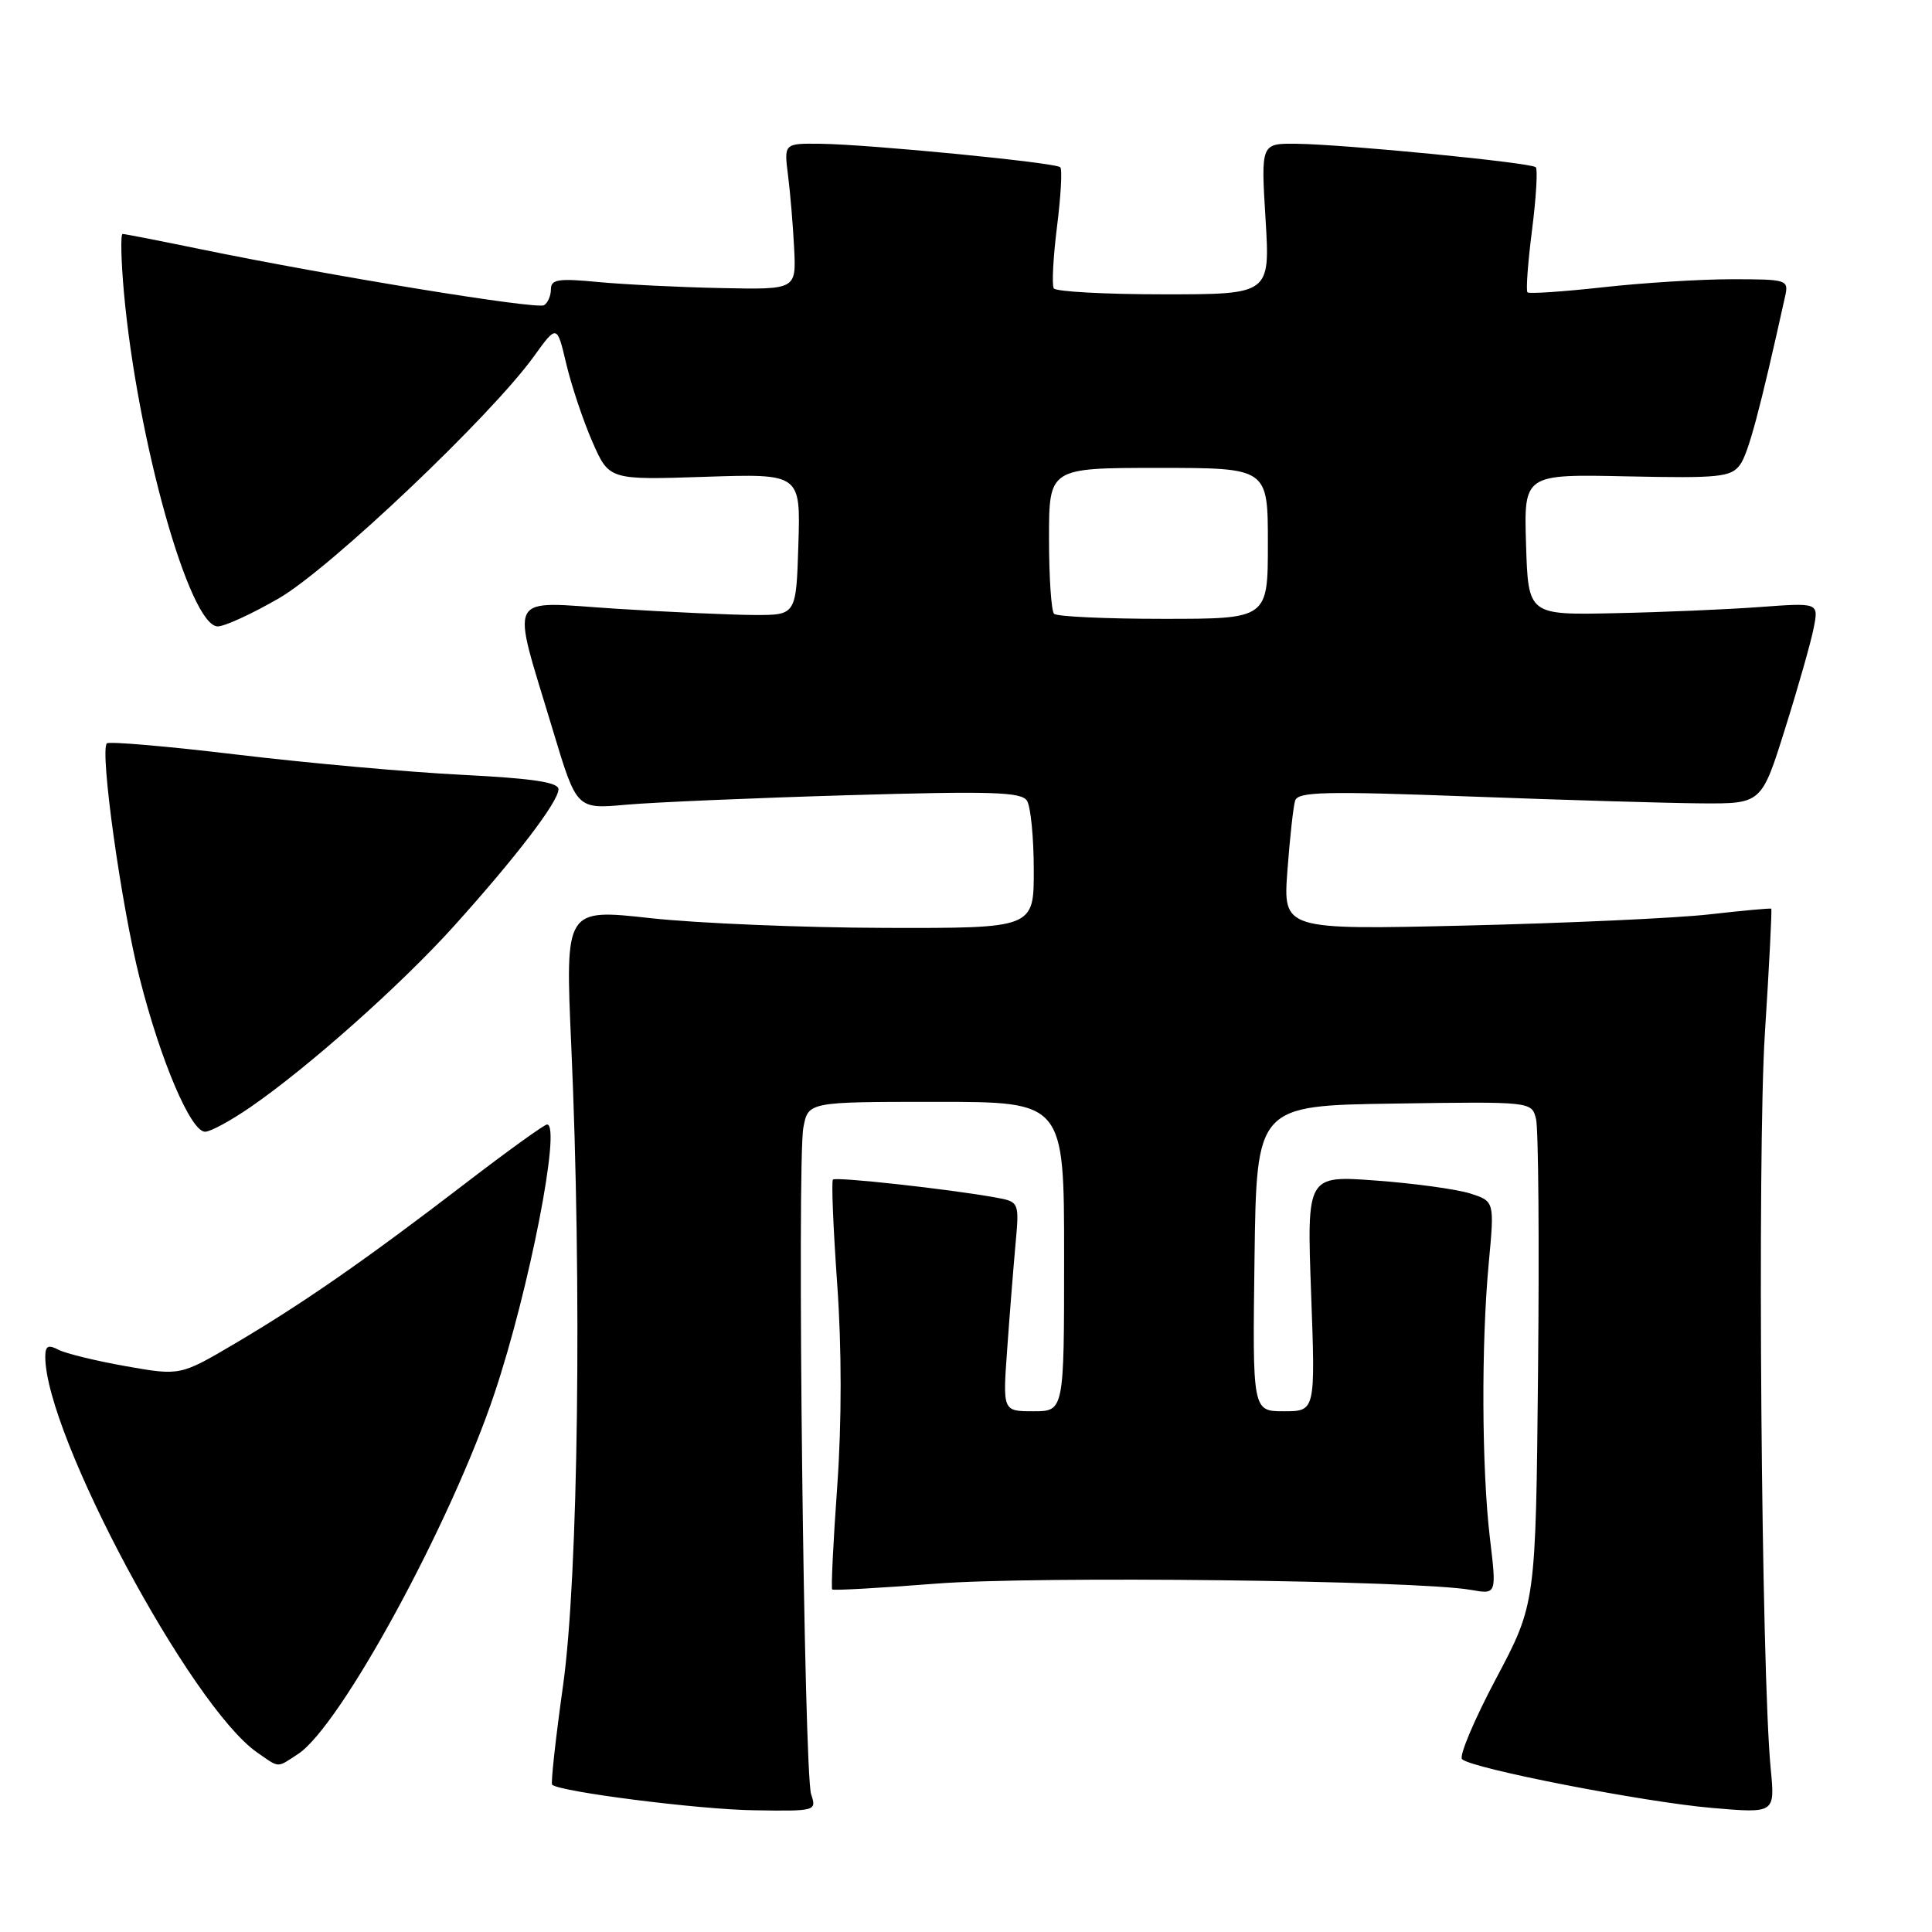 <?xml version="1.0" encoding="UTF-8" standalone="no"?>
<!DOCTYPE svg PUBLIC "-//W3C//DTD SVG 1.1//EN" "http://www.w3.org/Graphics/SVG/1.1/DTD/svg11.dtd" >
<svg xmlns="http://www.w3.org/2000/svg" xmlns:xlink="http://www.w3.org/1999/xlink" version="1.1" viewBox="0 0 256 256">
 <g >
 <path fill="currentColor"
d=" M 107.48 237.75 C 106.53 234.91 105.59 154.02 106.45 149.41 C 107.09 146.00 107.09 146.00 124.05 146.00 C 141.00 146.00 141.00 146.00 141.00 166.50 C 141.00 187.00 141.00 187.00 136.93 187.00 C 132.86 187.00 132.86 187.00 133.46 178.75 C 133.78 174.21 134.28 167.97 134.56 164.87 C 135.07 159.24 135.07 159.24 131.79 158.65 C 125.57 157.54 110.75 155.91 110.37 156.30 C 110.15 156.51 110.41 162.72 110.93 170.09 C 111.54 178.60 111.54 188.40 110.94 196.91 C 110.41 204.28 110.11 210.45 110.27 210.61 C 110.43 210.77 116.62 210.42 124.03 209.84 C 137.22 208.81 187.77 209.40 194.91 210.67 C 198.31 211.27 198.31 211.27 197.43 203.89 C 196.33 194.69 196.26 178.09 197.27 167.33 C 198.03 159.17 198.03 159.17 194.77 158.13 C 192.97 157.57 187.37 156.80 182.33 156.43 C 173.16 155.75 173.16 155.75 173.73 171.38 C 174.30 187.00 174.30 187.00 170.13 187.00 C 165.96 187.00 165.96 187.00 166.23 166.75 C 166.50 146.50 166.50 146.50 184.73 146.23 C 202.95 145.96 202.95 145.96 203.53 148.26 C 203.85 149.53 203.97 164.50 203.80 181.54 C 203.50 212.50 203.50 212.50 198.23 222.43 C 195.33 227.89 193.31 232.70 193.73 233.10 C 195.00 234.34 217.91 238.80 226.85 239.56 C 235.20 240.28 235.20 240.28 234.63 234.39 C 233.38 221.55 232.84 152.97 233.85 137.03 C 234.43 127.98 234.81 120.50 234.70 120.41 C 234.59 120.32 230.90 120.66 226.50 121.16 C 222.10 121.66 207.59 122.32 194.25 122.64 C 170.01 123.21 170.01 123.21 170.59 115.35 C 170.91 111.03 171.37 106.87 171.61 106.09 C 171.99 104.90 175.59 104.82 194.78 105.54 C 207.28 106.01 221.08 106.42 225.46 106.45 C 233.42 106.50 233.42 106.50 236.55 96.50 C 238.28 91.00 239.98 85.01 240.33 83.18 C 240.98 79.86 240.98 79.86 233.24 80.43 C 228.98 80.75 220.32 81.12 214.00 81.25 C 202.50 81.50 202.50 81.50 202.21 72.16 C 201.92 62.83 201.92 62.83 215.58 63.12 C 227.82 63.38 229.36 63.22 230.56 61.59 C 231.67 60.06 233.19 54.39 236.54 39.25 C 237.02 37.07 236.80 37.00 229.48 37.00 C 225.32 37.00 217.62 37.48 212.36 38.07 C 207.10 38.65 202.62 38.95 202.40 38.74 C 202.18 38.52 202.45 34.81 203.00 30.50 C 203.55 26.19 203.77 22.44 203.50 22.16 C 202.88 21.55 178.21 19.13 171.79 19.05 C 167.08 19.00 167.08 19.00 167.69 29.00 C 168.30 39.00 168.30 39.00 154.21 39.00 C 146.46 39.00 139.90 38.64 139.63 38.21 C 139.36 37.77 139.55 34.09 140.06 30.03 C 140.57 25.98 140.77 22.43 140.49 22.16 C 139.87 21.54 115.17 19.13 108.69 19.05 C 103.88 19.00 103.88 19.00 104.42 23.25 C 104.72 25.59 105.08 29.95 105.23 32.94 C 105.50 38.38 105.50 38.38 95.50 38.17 C 90.00 38.06 82.69 37.69 79.25 37.37 C 74.00 36.86 73.00 37.02 73.00 38.32 C 73.00 39.18 72.59 40.14 72.09 40.44 C 71.15 41.03 43.85 36.57 26.58 33.02 C 21.19 31.91 16.54 31.00 16.25 31.00 C 15.96 31.00 16.04 34.49 16.42 38.75 C 18.19 58.29 25.12 83.00 28.85 83.00 C 29.78 83.00 33.45 81.31 37.00 79.25 C 43.75 75.33 65.08 55.09 70.73 47.24 C 73.80 42.98 73.80 42.98 75.04 48.24 C 75.73 51.13 77.28 55.77 78.50 58.55 C 80.71 63.60 80.71 63.60 93.40 63.18 C 106.08 62.76 106.08 62.76 105.79 72.13 C 105.50 81.50 105.50 81.50 100.00 81.49 C 96.97 81.48 88.72 81.11 81.65 80.66 C 66.83 79.71 67.66 78.10 73.29 96.86 C 76.41 107.22 76.41 107.22 82.95 106.63 C 86.55 106.31 99.78 105.74 112.35 105.37 C 131.38 104.81 135.34 104.93 136.08 106.10 C 136.57 106.87 136.98 110.99 136.98 115.25 C 137.00 123.00 137.00 123.00 117.25 122.95 C 106.39 122.92 92.41 122.34 86.19 121.66 C 74.89 120.41 74.89 120.41 75.69 138.45 C 77.12 170.34 76.63 208.92 74.61 223.32 C 73.62 230.38 72.97 236.30 73.16 236.48 C 74.13 237.42 92.60 239.77 99.87 239.87 C 108.12 240.00 108.22 239.97 107.48 237.75 Z  M 39.50 232.41 C 45.12 228.73 59.77 201.82 65.53 184.61 C 70.13 170.87 74.40 149.00 72.49 149.00 C 72.13 149.00 67.26 152.51 61.67 156.80 C 48.49 166.91 40.22 172.66 31.19 177.99 C 23.88 182.30 23.88 182.30 16.69 181.03 C 12.74 180.33 8.71 179.35 7.75 178.85 C 6.38 178.13 6.00 178.34 6.00 179.78 C 6.00 190.07 25.30 226.11 34.06 232.20 C 37.09 234.31 36.63 234.29 39.50 232.41 Z  M 33.17 146.71 C 40.84 141.43 53.07 130.55 60.08 122.79 C 68.33 113.64 74.00 106.23 74.00 104.58 C 74.00 103.65 70.55 103.14 61.25 102.67 C 54.24 102.32 40.89 101.12 31.59 100.01 C 22.29 98.89 14.45 98.22 14.16 98.50 C 13.20 99.47 16.07 120.02 18.51 129.63 C 21.30 140.63 25.31 150.02 27.19 149.96 C 27.91 149.95 30.60 148.48 33.17 146.71 Z  M 139.67 81.33 C 139.30 80.97 139.00 76.47 139.00 71.33 C 139.00 62.00 139.00 62.00 153.50 62.00 C 168.00 62.00 168.00 62.00 168.00 72.00 C 168.00 82.00 168.00 82.00 154.17 82.00 C 146.56 82.00 140.03 81.70 139.67 81.33 Z "/>
</g>
</svg>